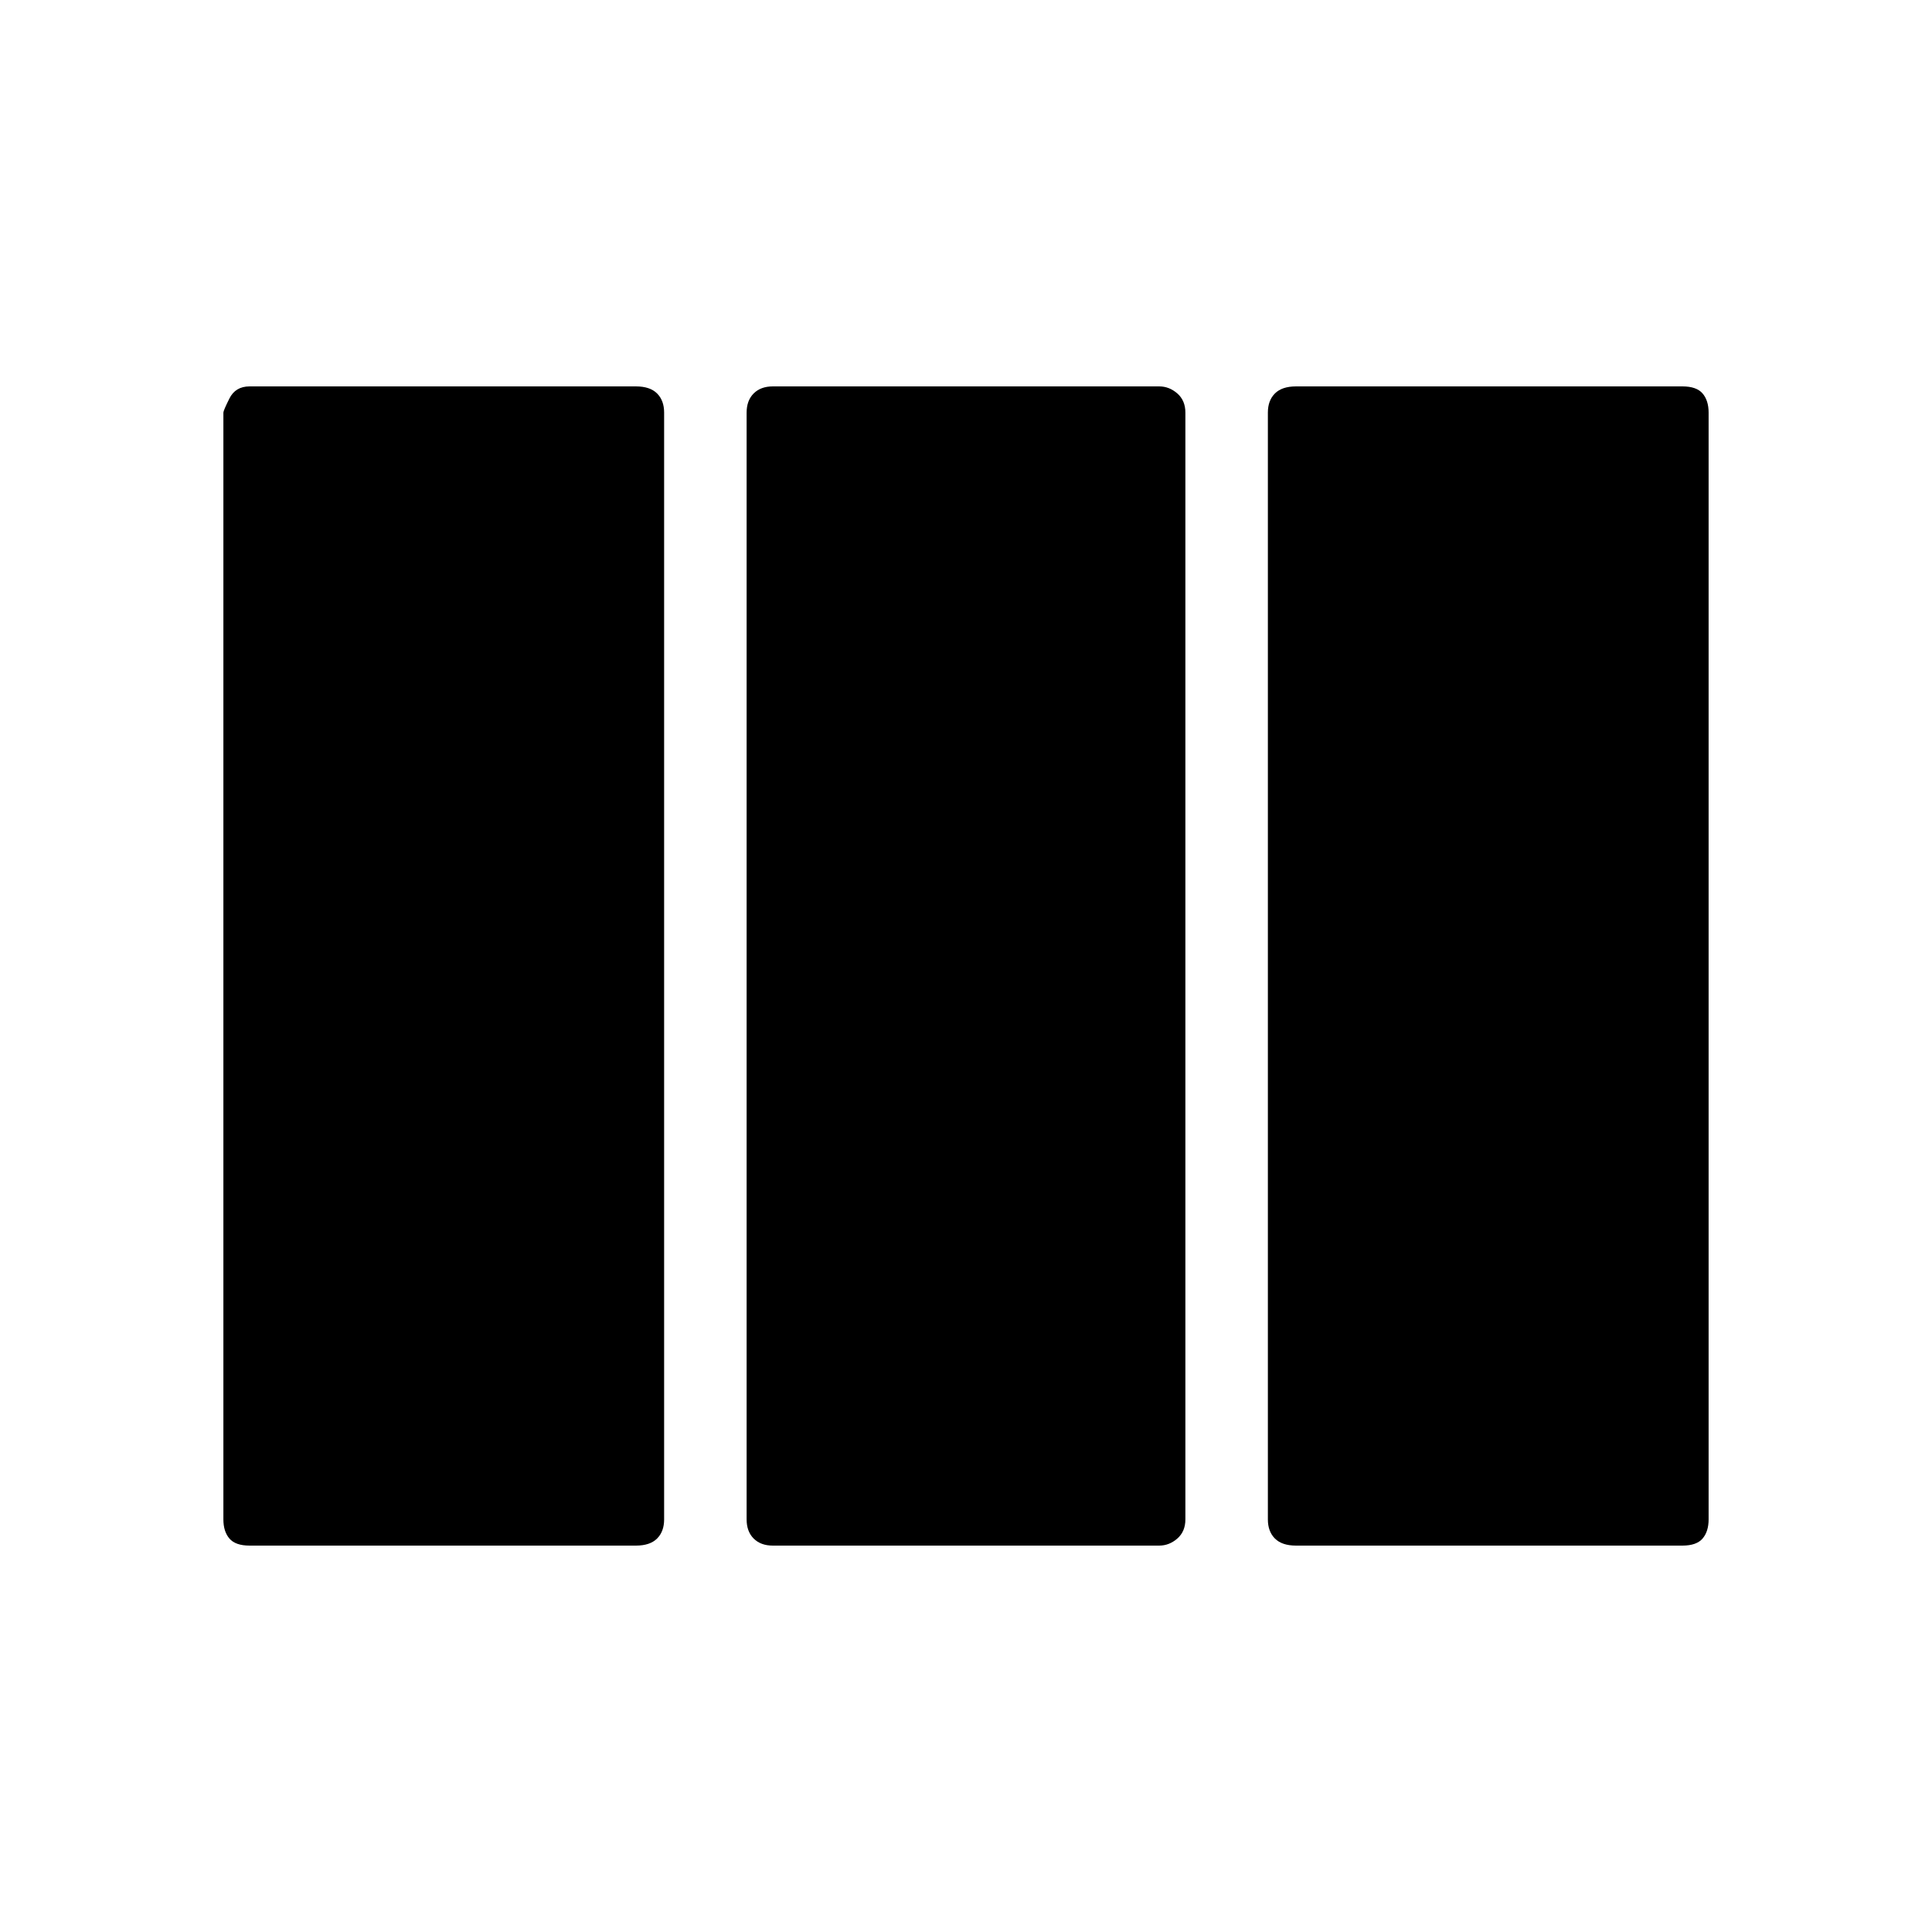 <svg xmlns="http://www.w3.org/2000/svg" height="40" width="40"><path d="M5.167 32q-.292 0-.417-.146t-.125-.396V8.542q0-.042.125-.292.125-.25.417-.25h8q.291 0 .437.146.146.146.146.396v22.916q0 .25-.146.396-.146.146-.437.146ZM16 32q-.25 0-.396-.146-.146-.146-.146-.396V8.542q0-.25.146-.396Q15.75 8 16 8h8q.208 0 .375.146t.167.396v22.916q0 .25-.167.396Q24.208 32 24 32Zm10.833 0q-.291 0-.437-.146-.146-.146-.146-.396V8.542q0-.25.146-.396.146-.146.437-.146h8q.292 0 .417.146t.125.396v22.916q0 .25-.125.396-.125.146-.417.146Z"/></svg>